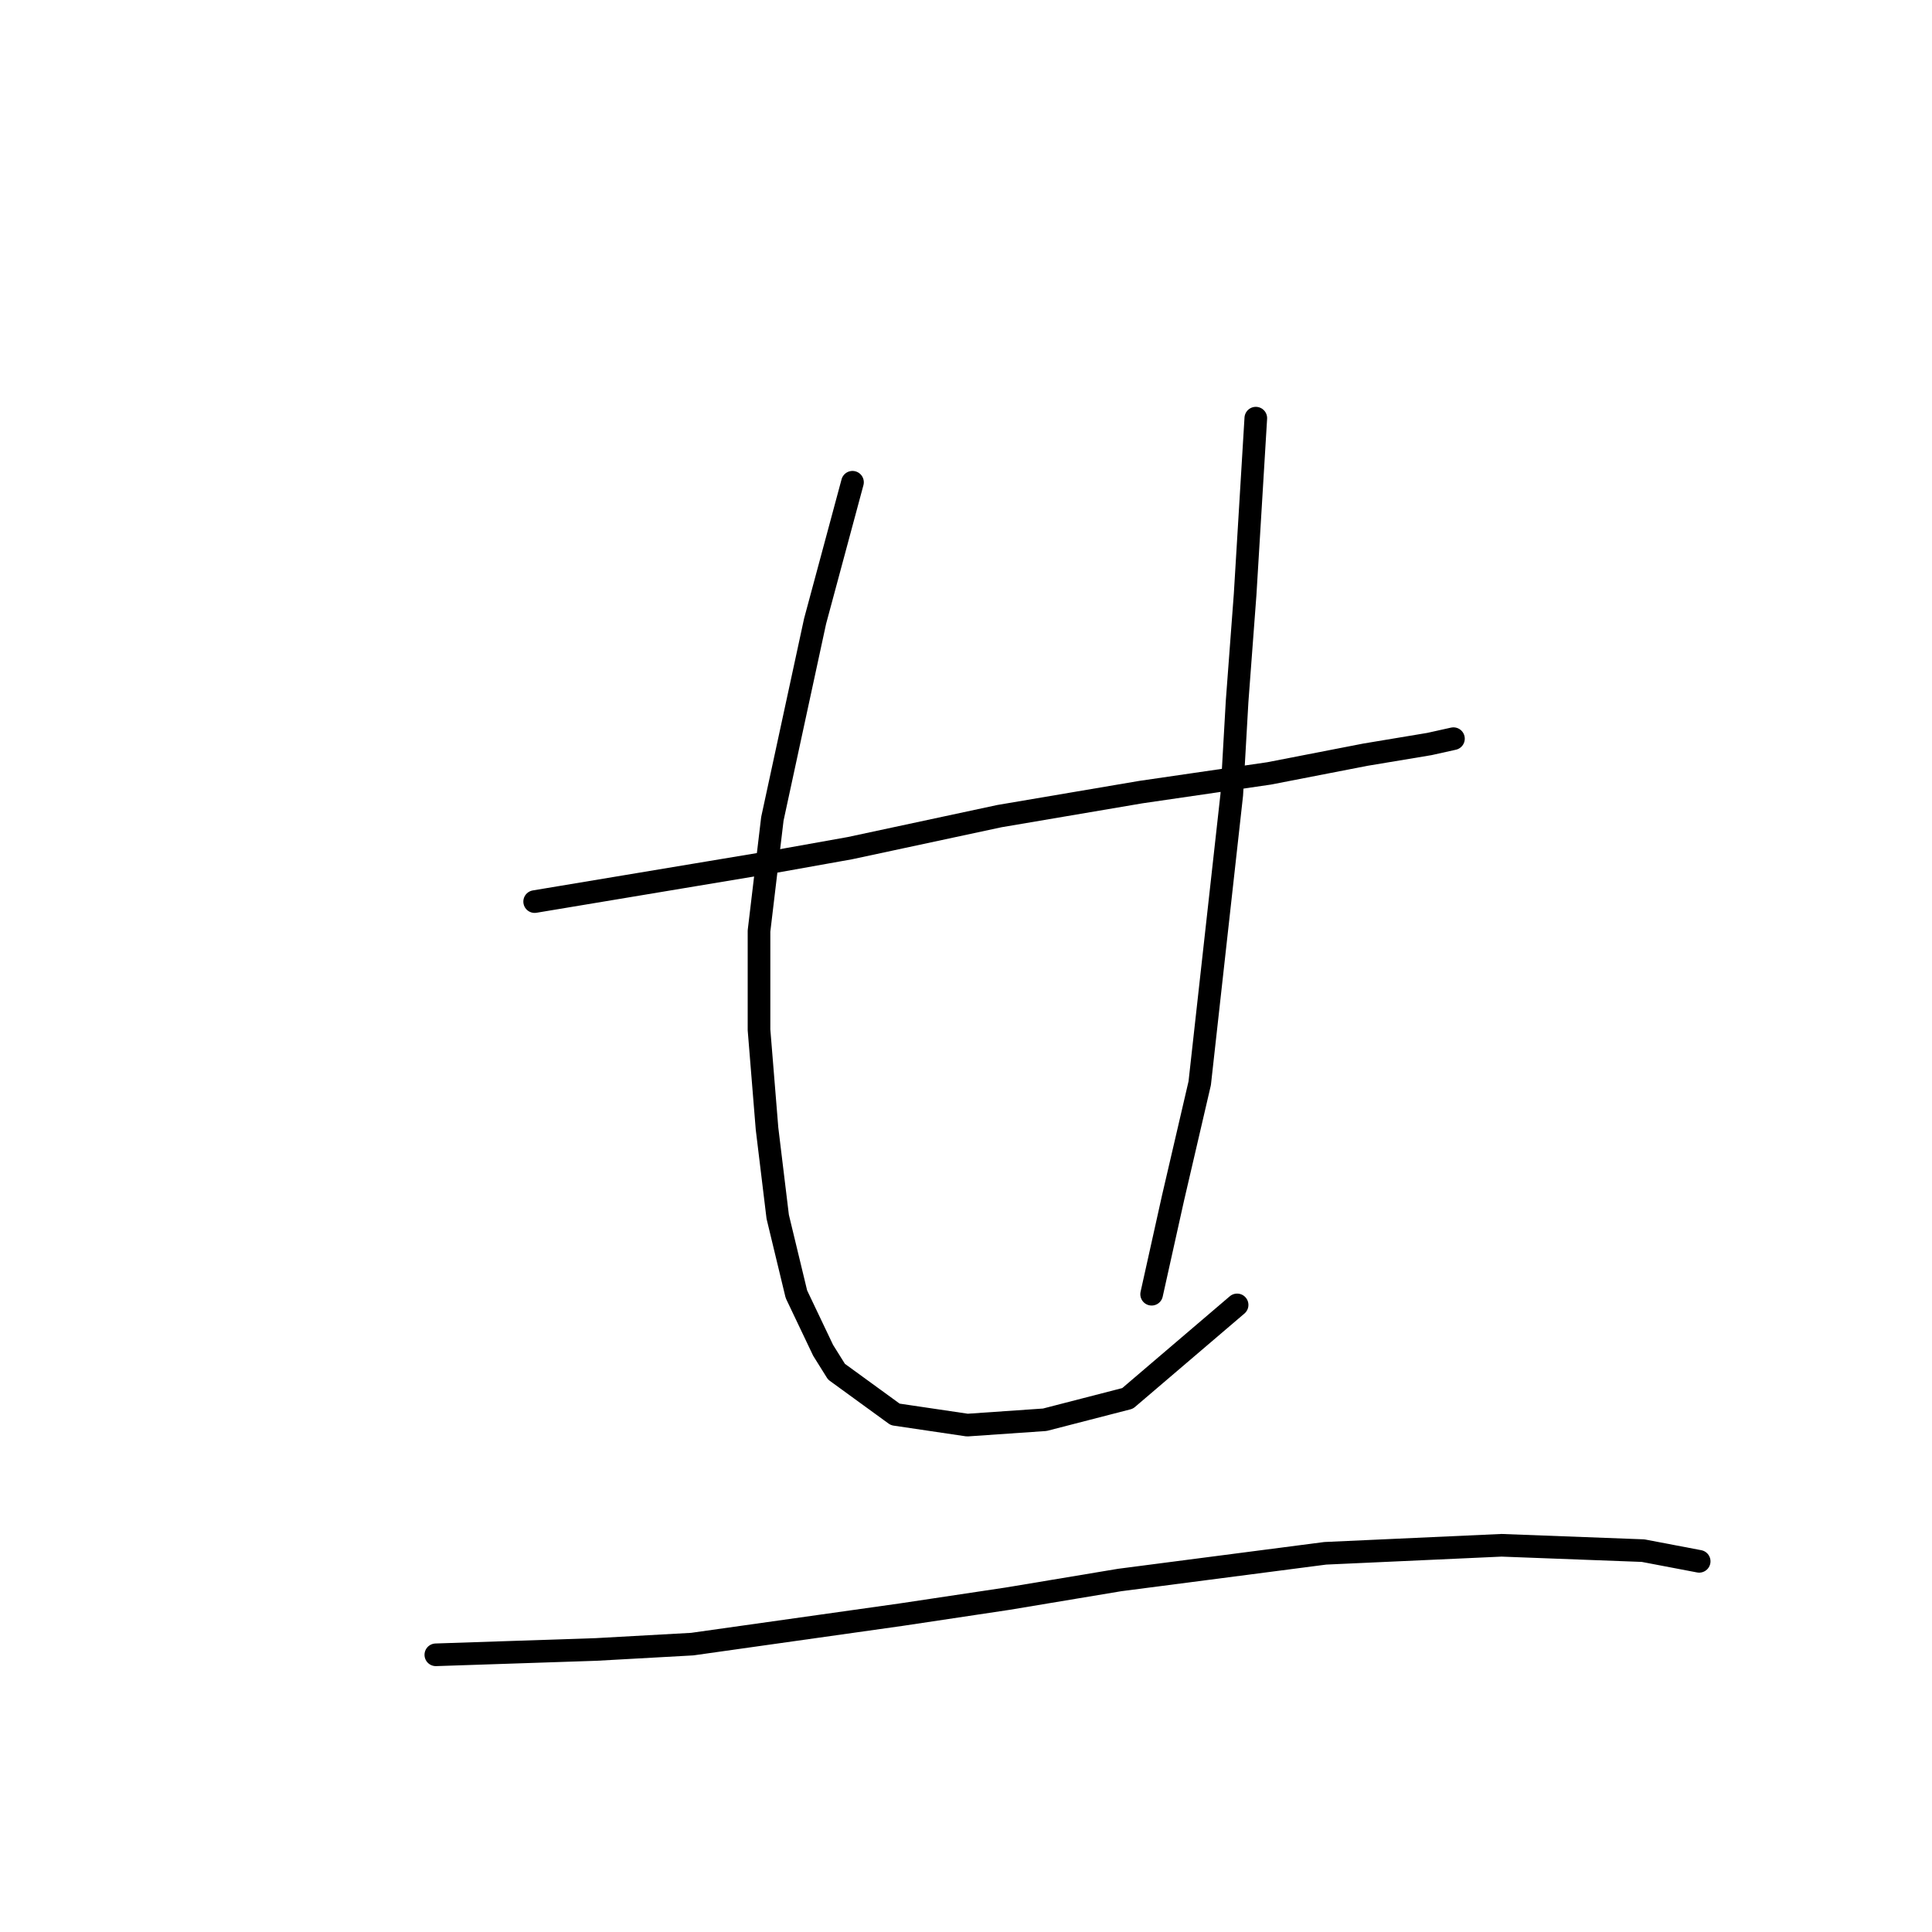 <?xml version="1.0" standalone="no"?>
    <svg width="256" height="256" xmlns="http://www.w3.org/2000/svg" version="1.1">
    <polyline stroke="black" stroke-width="3" stroke-linecap="round" fill="transparent" stroke-linejoin="round" points="70.845 119.466 81.462 117.697 92.079 115.927 102.697 114.158 112.606 112.388 132.425 108.141 151.183 104.956 168.17 102.479 180.911 100.001 189.405 98.586 192.59 97.878 192.59 97.878 " />
        <polyline stroke="black" stroke-width="3" stroke-linecap="round" fill="transparent" stroke-linejoin="round" points="112.96 63.902 110.483 73.104 108.005 82.306 102.343 108.495 100.573 123.359 100.573 136.454 101.635 149.549 103.051 161.228 105.528 171.491 109.067 178.924 110.837 181.755 118.623 187.418 128.178 188.833 138.442 188.125 149.413 185.294 163.923 172.907 163.923 172.907 " />
        <polyline stroke="black" stroke-width="3" stroke-linecap="round" fill="transparent" stroke-linejoin="round" points="166.401 55.408 165.693 67.087 164.985 78.767 163.923 92.923 163.216 105.31 158.969 143.532 155.43 158.751 152.598 171.491 152.598 171.491 " />
        <polyline stroke="black" stroke-width="3" stroke-linecap="round" fill="transparent" stroke-linejoin="round" points="57.75 219.27 68.367 218.916 78.985 218.562 91.725 217.854 119.331 213.961 133.487 211.837 148.351 209.36 175.603 205.821 198.961 204.759 217.718 205.467 225.15 206.883 225.15 206.883 " />
        </svg>